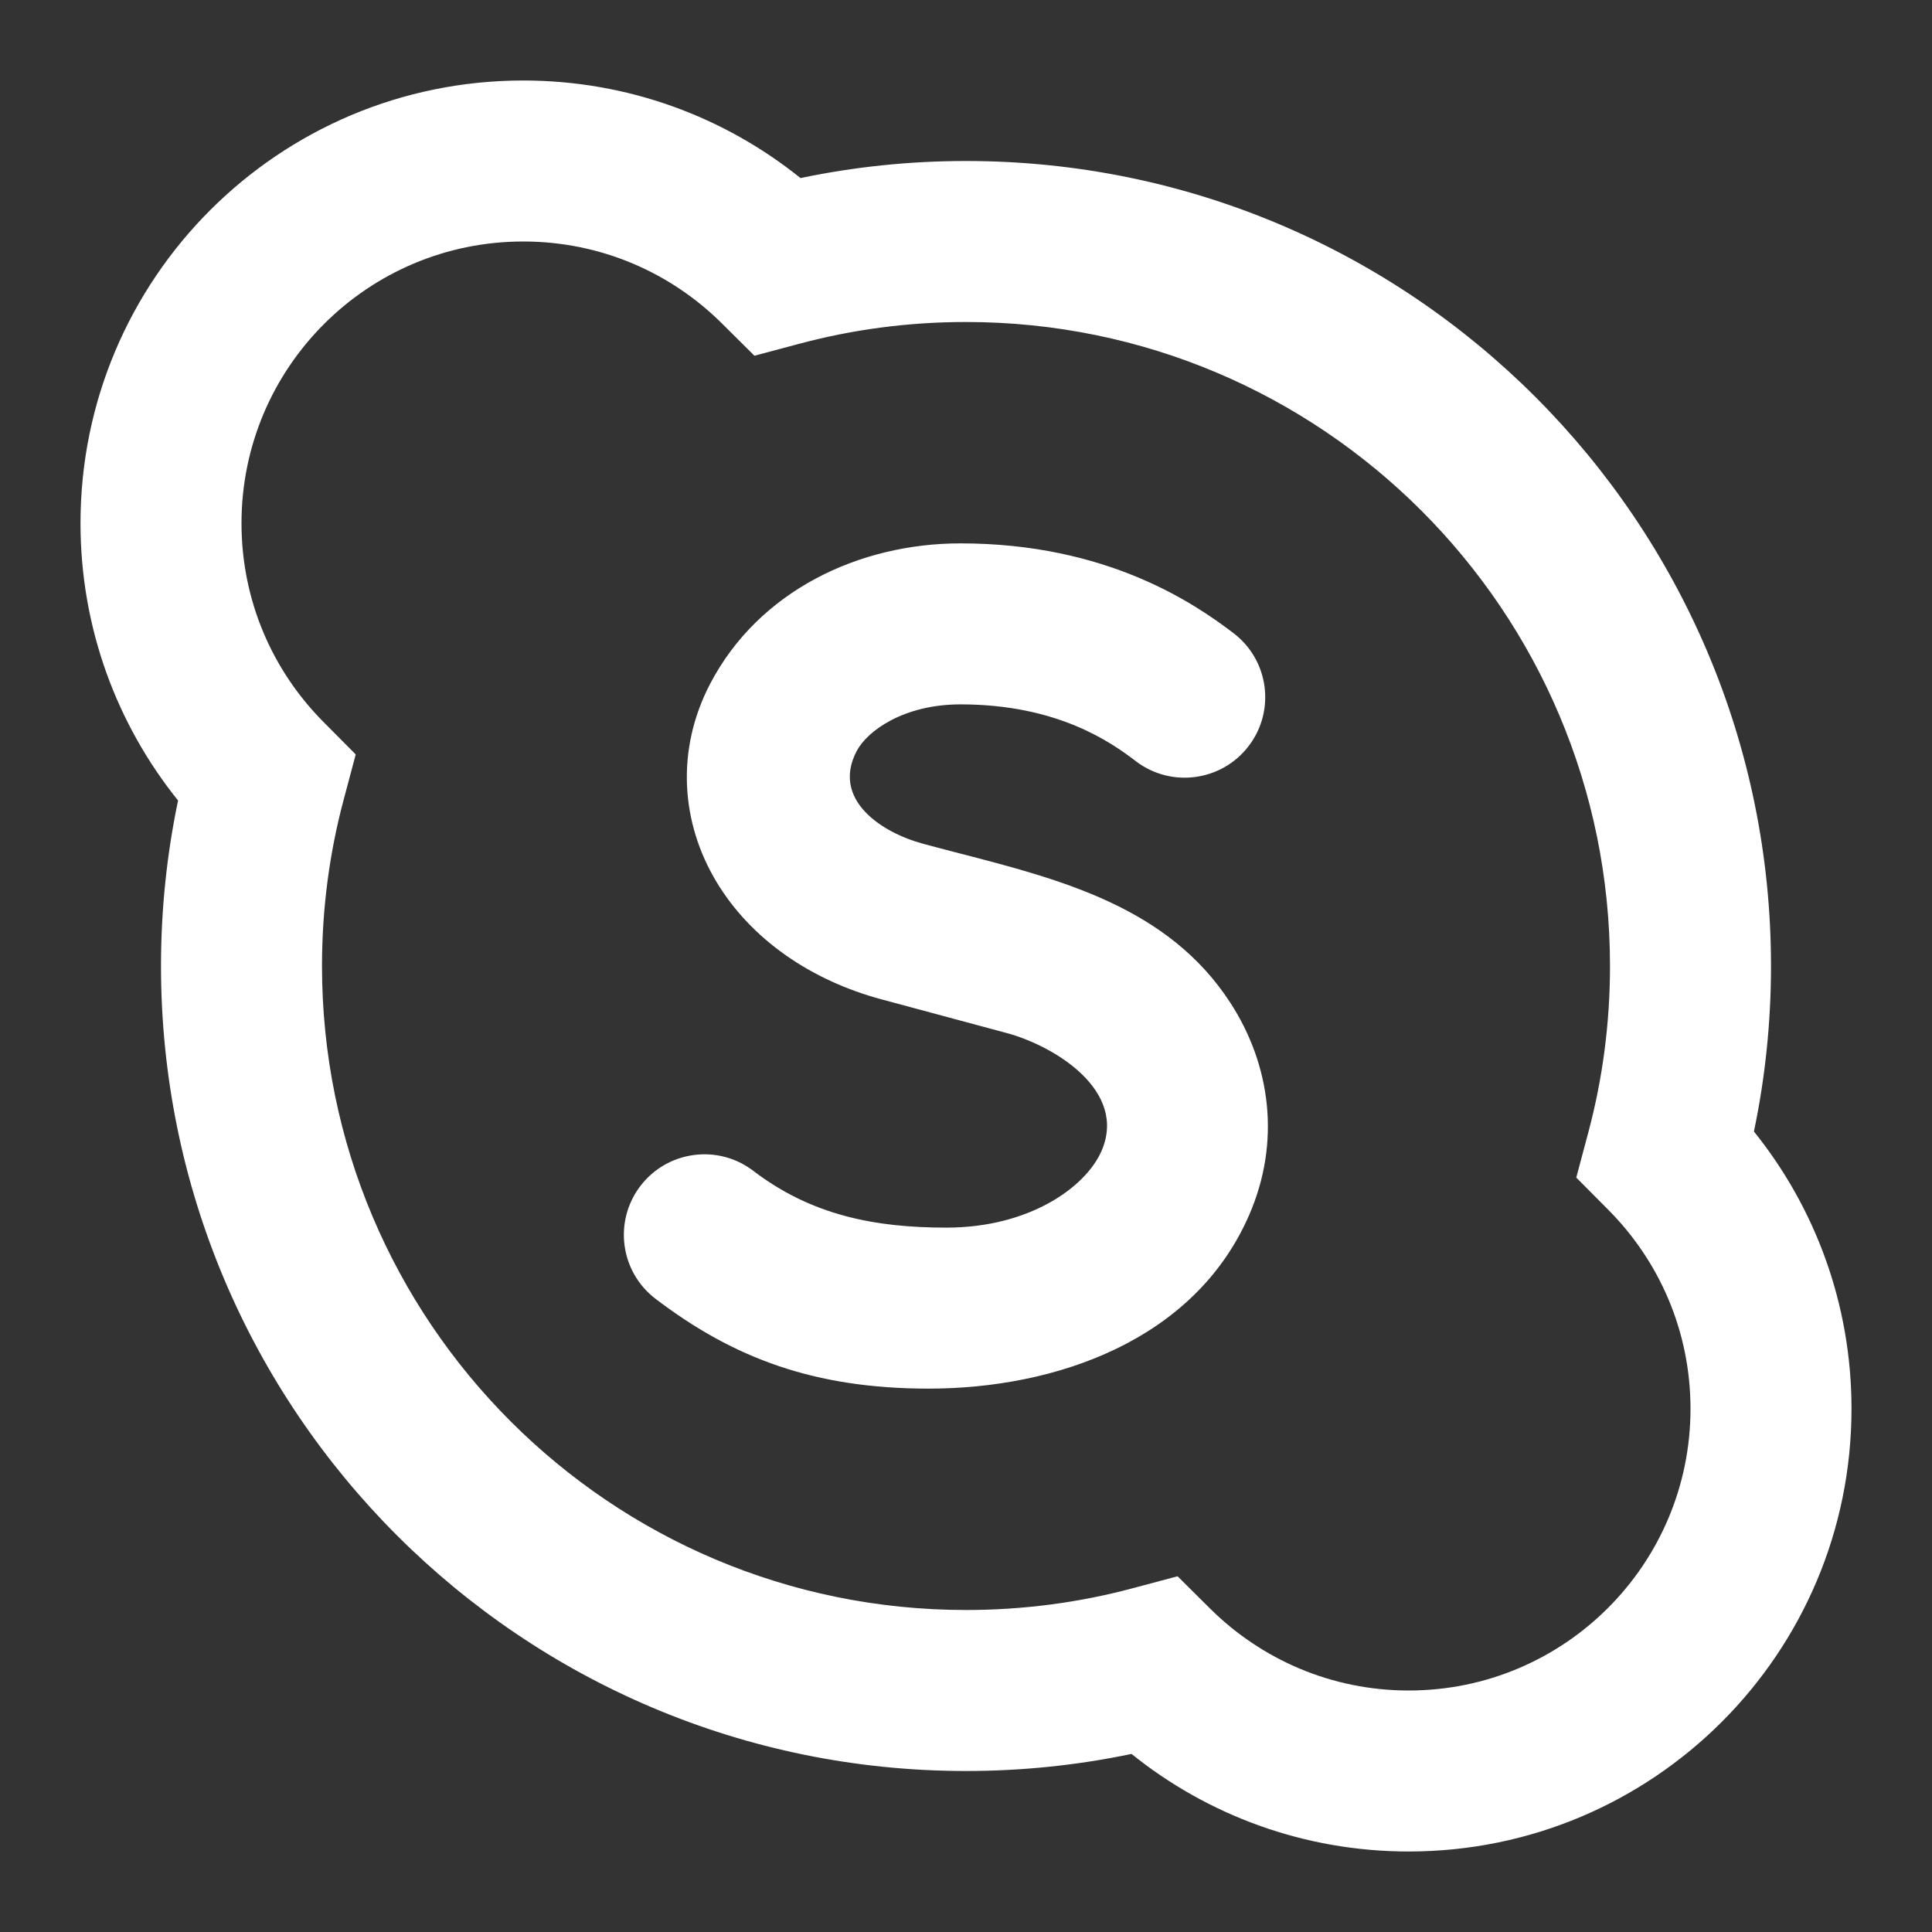 <?xml version="1.0" encoding="utf-8"?><!-- Uploaded to: SVG Repo, www.svgrepo.com, Generator: SVG Repo Mixer Tools -->
<svg width="800px" height="800px" viewBox="0 0 24 24" fill="none" xmlns="http://www.w3.org/2000/svg">
<rect x="0" y="0" width="24" height="24" fill="#333333" stroke="none"/>
<path fill-rule="evenodd" clip-rule="evenodd" d="M3 6.5C3 4.567 4.567 3 6.5 3C7.462 3 8.331 3.386 8.965 4.015L9.372 4.419L9.927 4.271C10.587 4.094 11.282 4 12 4C16.418 4 20 7.582 20 12C20 12.718 19.906 13.413 19.729 14.073L19.581 14.628L19.985 15.035C20.613 15.669 21 16.538 21 17.5C21 19.433 19.433 21 17.5 21C16.538 21 15.669 20.613 15.035 19.985L14.628 19.581L14.073 19.729C13.413 19.906 12.718 20 12 20C7.582 20 4 16.418 4 12C4 11.282 4.094 10.587 4.271 9.927L4.419 9.372L4.015 8.965C3.386 8.331 3 7.462 3 6.5ZM6.5 1C3.462 1 1 3.462 1 6.5C1 7.803 1.454 9.002 2.212 9.944C2.073 10.608 2 11.296 2 12C2 17.523 6.477 22 12 22C12.704 22 13.392 21.927 14.056 21.788C14.998 22.546 16.197 23 17.5 23C20.538 23 23 20.538 23 17.5C23 16.197 22.546 14.998 21.788 14.056C21.927 13.392 22 12.704 22 12C22 6.477 17.523 2 12 2C11.296 2 10.608 2.073 9.944 2.212C9.002 1.454 7.803 1 6.5 1ZM10.642 9.33C10.775 9.077 11.229 8.75 11.932 8.75C13.139 8.75 13.804 9.222 14.11 9.456C14.549 9.791 15.177 9.706 15.512 9.267C15.847 8.828 15.763 8.201 15.324 7.866C14.834 7.492 13.747 6.75 11.932 6.75C10.664 6.75 9.425 7.344 8.824 8.49C8.39 9.319 8.46 10.223 8.901 10.956C9.33 11.669 10.073 12.178 10.949 12.414L12.503 12.832C13.101 12.993 14.01 13.549 13.683 14.299C13.485 14.75 12.786 15.25 11.756 15.25C10.865 15.25 10.08 15.096 9.357 14.544C8.918 14.209 8.29 14.294 7.955 14.733C7.62 15.172 7.704 15.799 8.143 16.134C9.112 16.873 10.12 17.25 11.535 17.25C13.114 17.25 14.837 16.652 15.515 15.099C15.915 14.185 15.783 13.226 15.284 12.457C14.516 11.273 13.194 10.93 11.913 10.599C11.764 10.56 11.616 10.522 11.469 10.482C10.943 10.341 10.328 9.929 10.642 9.33Z" fill="#ffffff"/>
</svg>